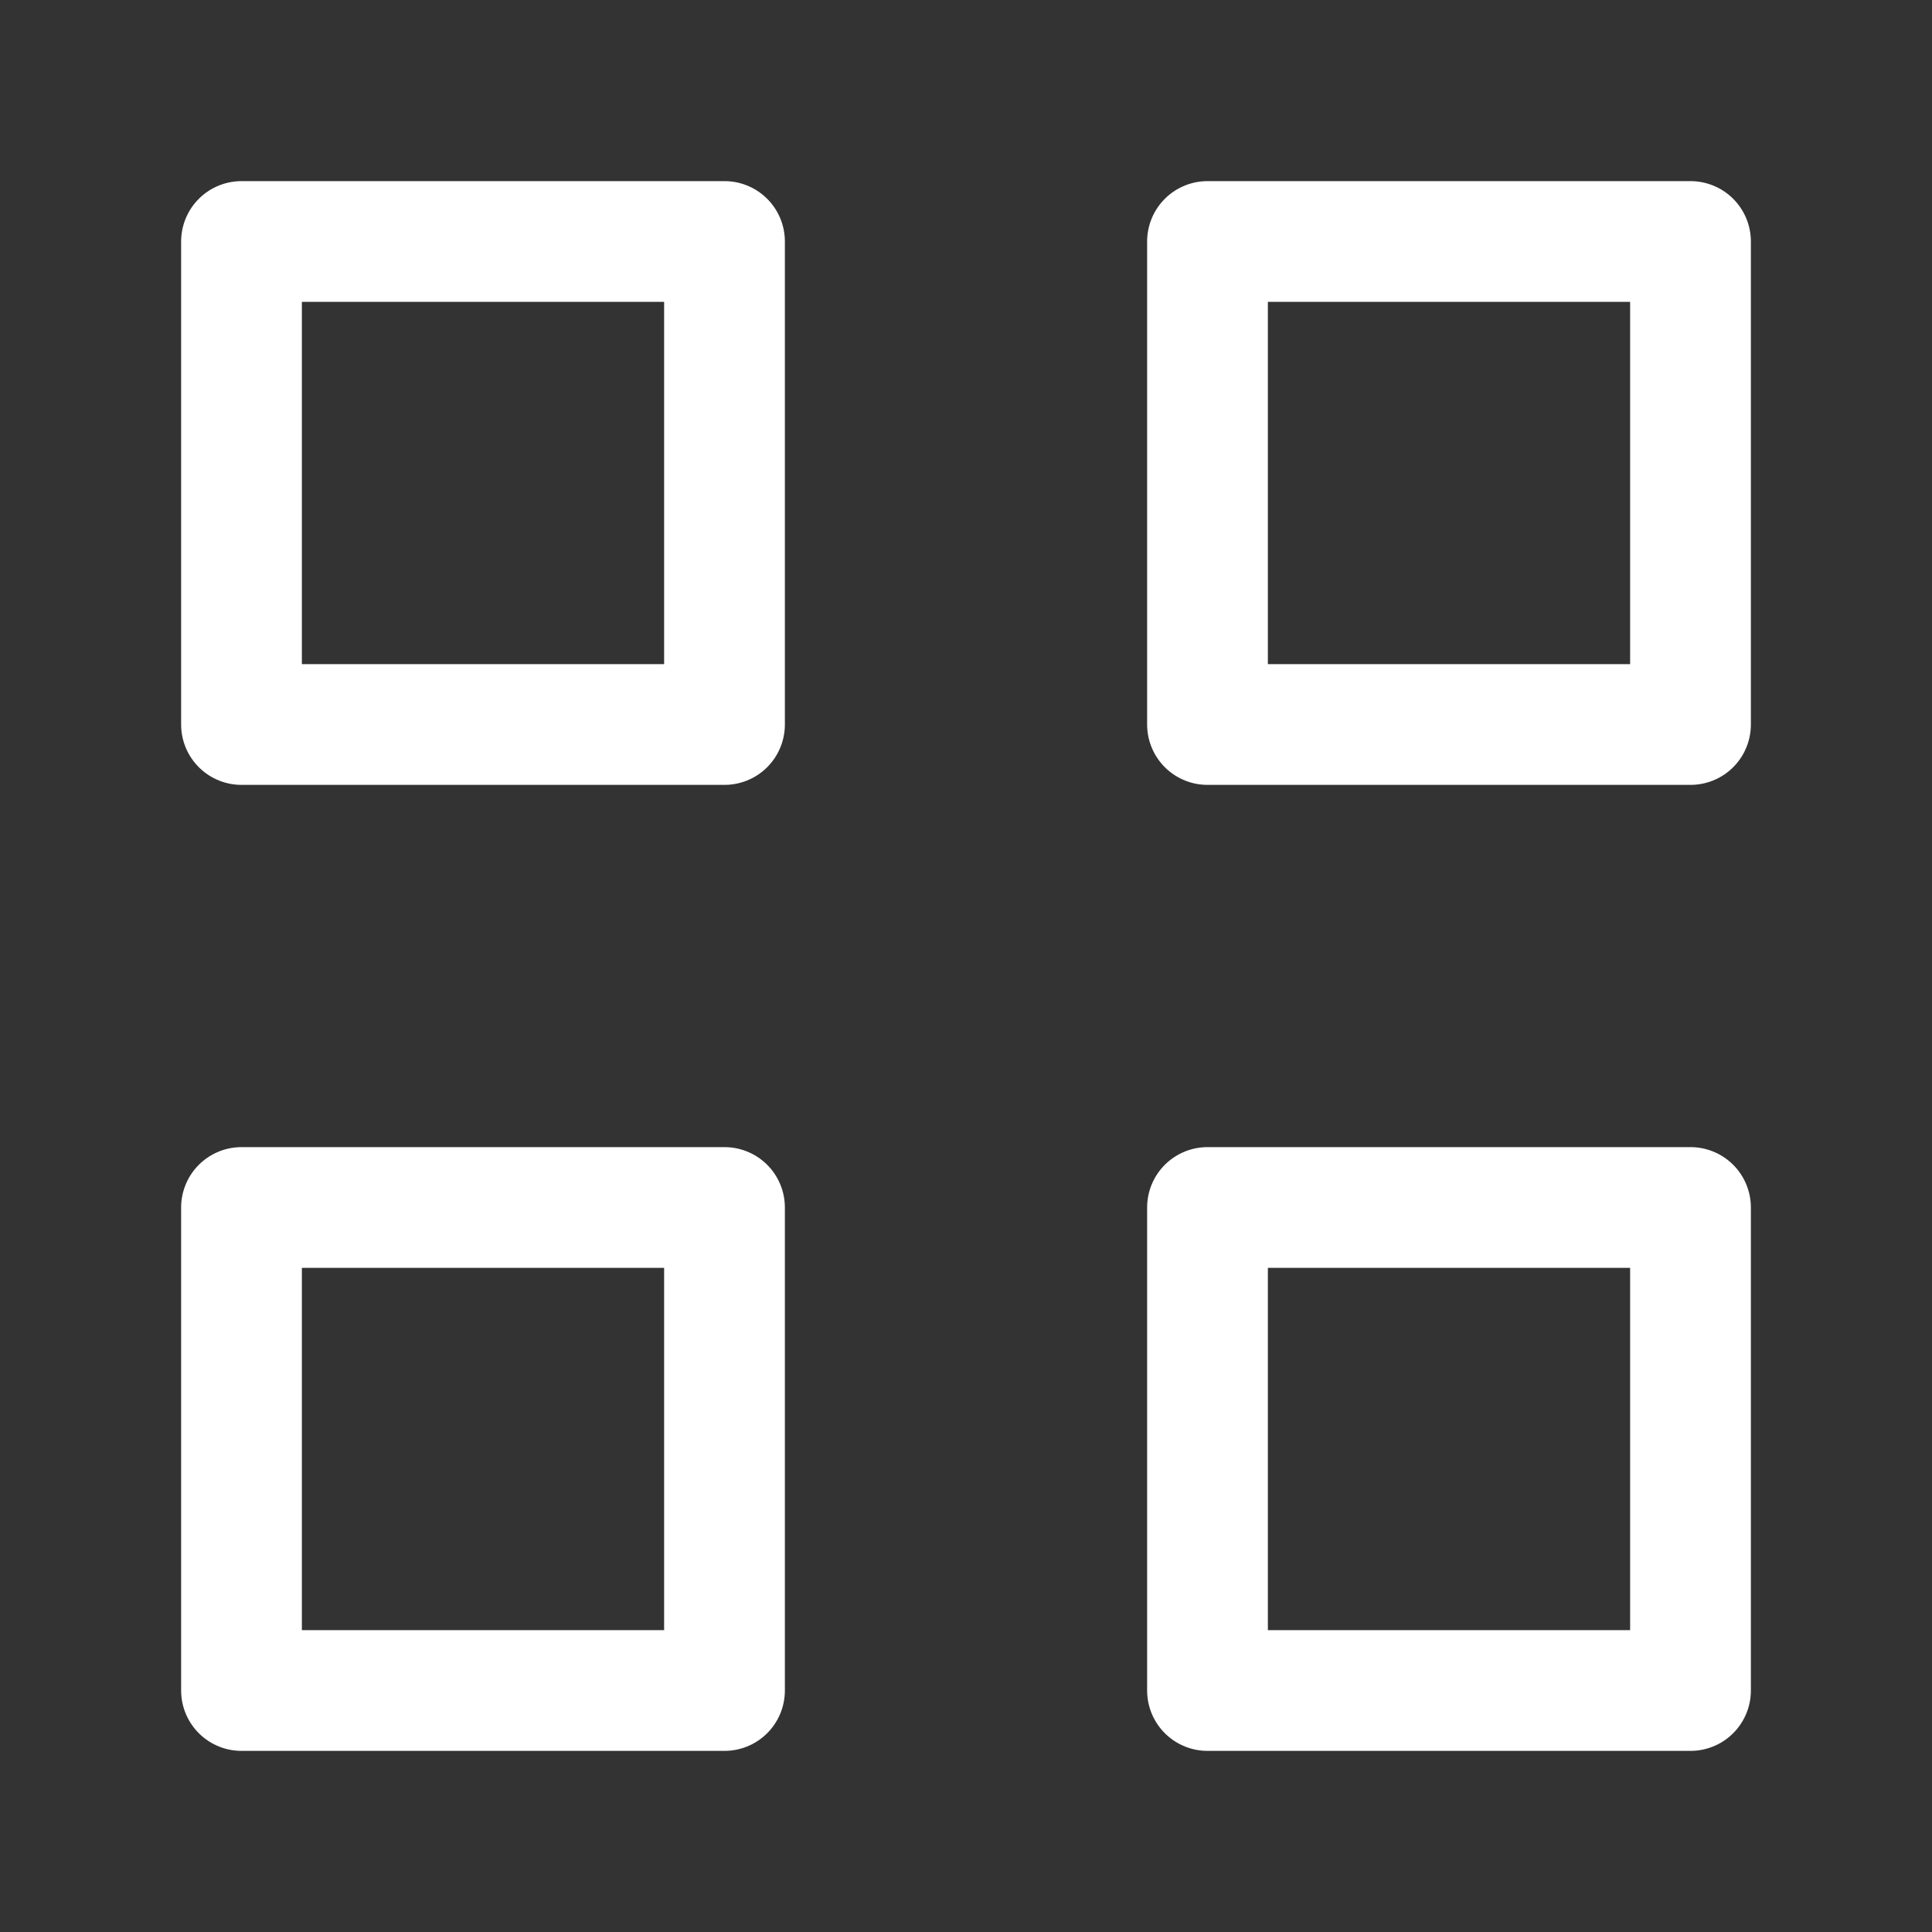 <svg width="64" height="64" viewBox="0 0 64 64" fill="none" xmlns="http://www.w3.org/2000/svg">
<rect x="0" y="0" width="64" height="64" fill="#333333" stroke="none"/>
<path d="M8 8H24V24H8V8Z" stroke="white" stroke-width="4" stroke-linecap="round" stroke-linejoin="round"/>
<path d="M40 8H56V24H40V8Z" stroke="white" stroke-width="4" stroke-linecap="round" stroke-linejoin="round"/>
<path d="M8 40H24V56H8V40Z" stroke="white" stroke-width="4" stroke-linecap="round" stroke-linejoin="round"/>
<path d="M40 40H56V56H40V40Z" stroke="white" stroke-width="4" stroke-linecap="round" stroke-linejoin="round"/>
</svg>
